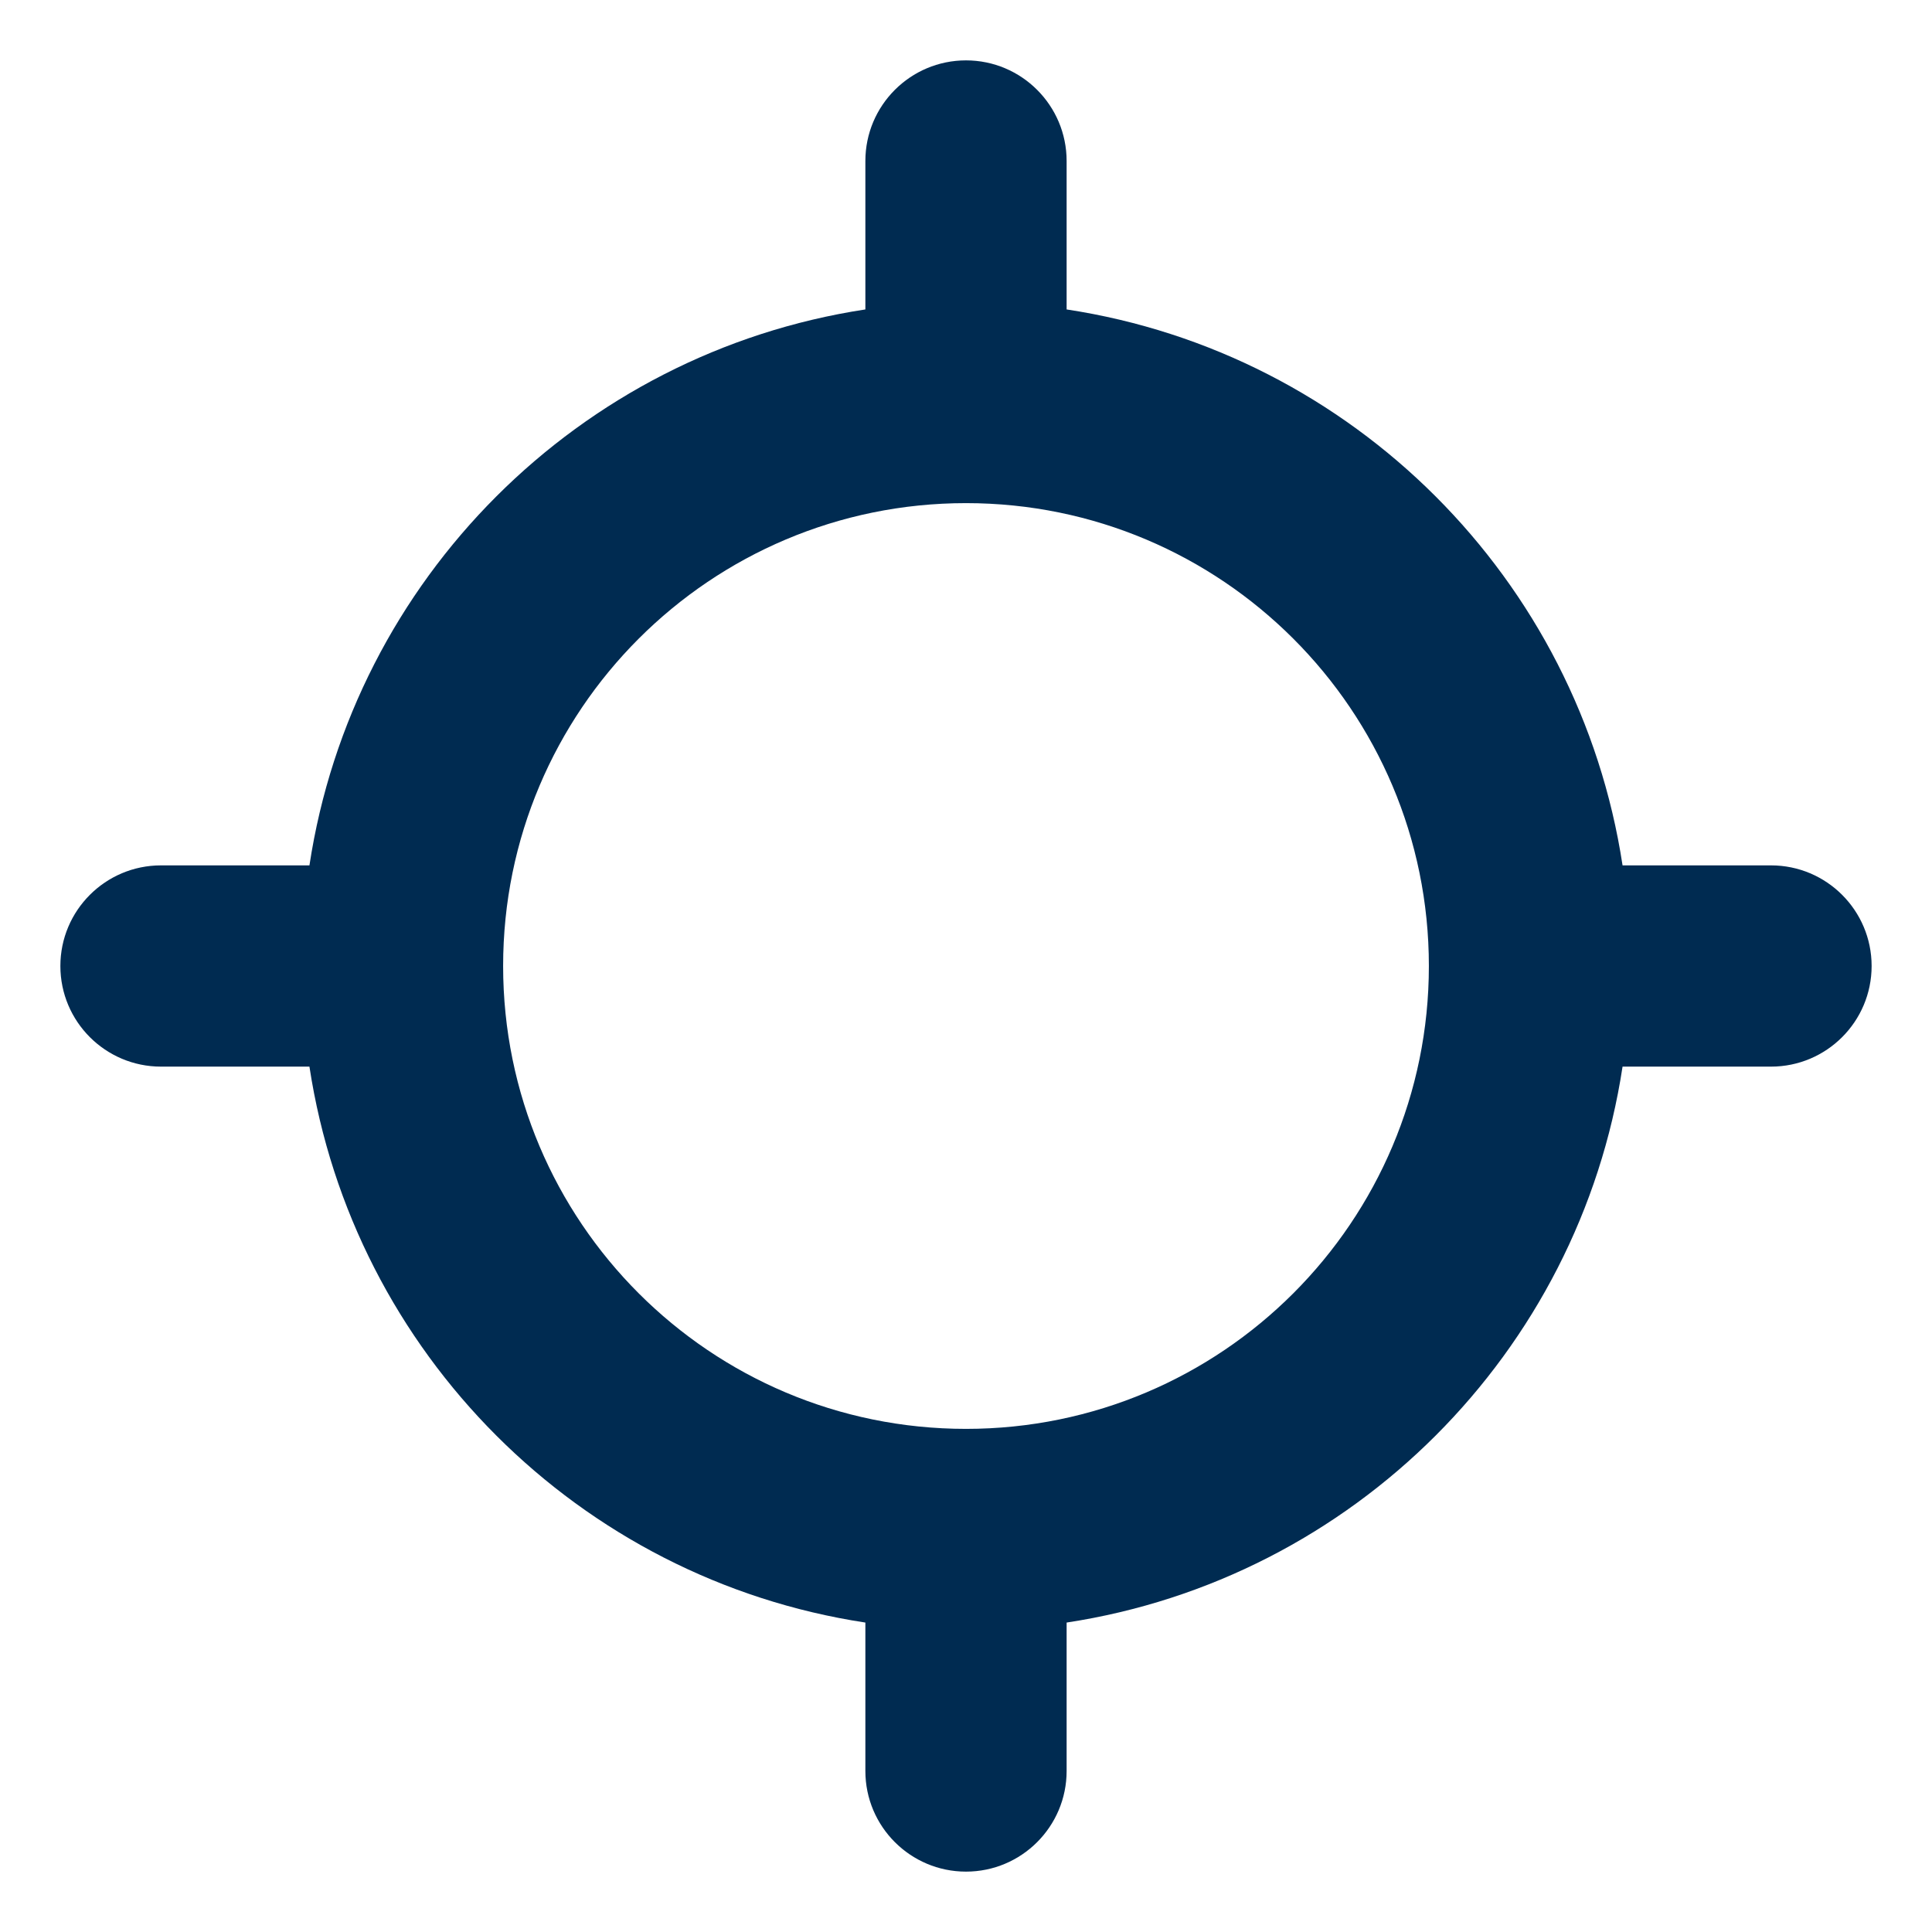 <svg width="24" height="24" viewBox="0 0 24 24" fill="none" xmlns="http://www.w3.org/2000/svg">
<path fill-rule="evenodd" clip-rule="evenodd" d="M12,17.75c3.176,0 5.75,-2.574 5.75,-5.75c0,-3.176 -2.574,-5.75 -5.75,-5.75c-3.176,0 -5.75,2.574 -5.75,5.75c0,3.176 2.574,5.75 5.75,5.75zM2,13.25c-0.69,0 -1.25,-0.56 -1.25,-1.25c0,-0.69 0.56,-1.25 1.25,-1.25h1.844c0.54,-3.556 3.35,-6.365 6.906,-6.906v-1.844c0,-0.69 0.56,-1.25 1.25,-1.25c0.69,0 1.25,0.56 1.25,1.25v1.844c3.555,0.54 6.365,3.35 6.906,6.906h1.844c0.69,0 1.25,0.56 1.25,1.25c0,0.69 -0.56,1.25 -1.25,1.25h-1.844c-0.54,3.555 -3.35,6.365 -6.906,6.906v1.844c0,0.69 -0.56,1.25 -1.25,1.25c-0.69,0 -1.25,-0.56 -1.25,-1.25v-1.844c-3.556,-0.54 -6.365,-3.35 -6.906,-6.906z" fill="#002B51"/>
</svg>
